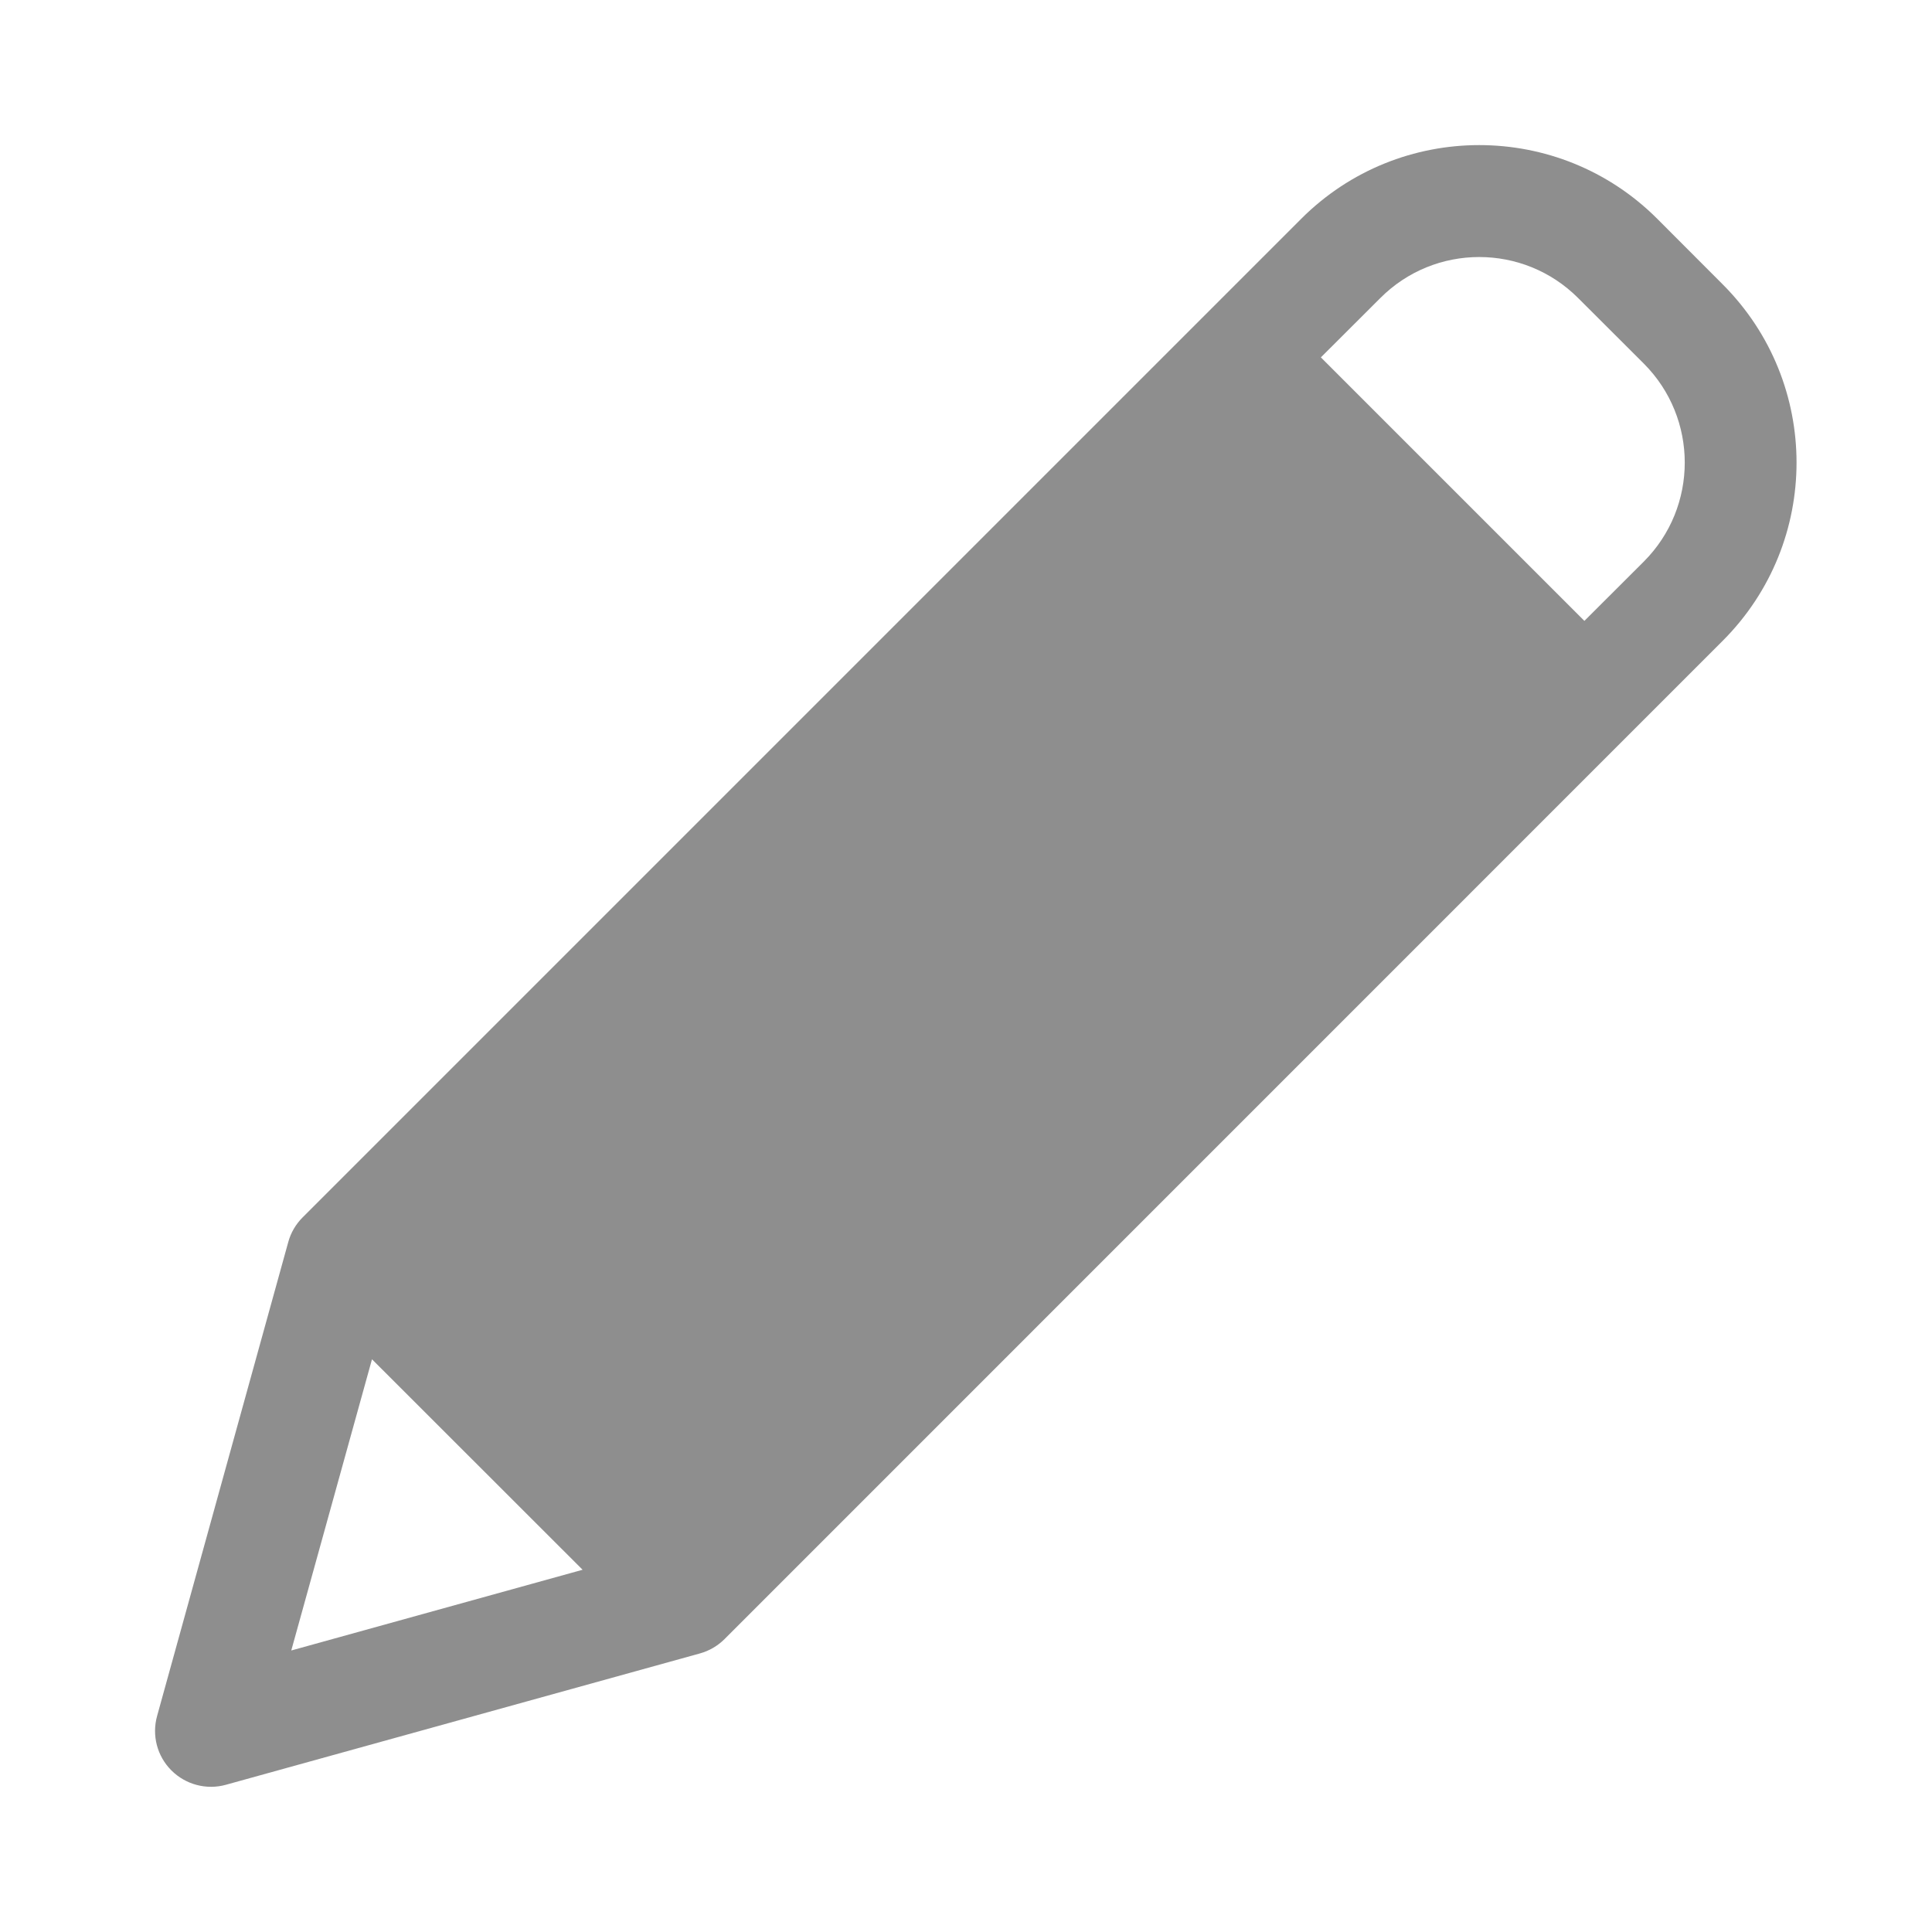 <?xml version="1.0" encoding="UTF-8" standalone="no"?>
<svg
   xmlns:dc="http://purl.org/dc/elements/1.1/"
   xmlns:cc="http://creativecommons.org/ns#"
   xmlns:rdf="http://www.w3.org/1999/02/22-rdf-syntax-ns#"
   xmlns:svg="http://www.w3.org/2000/svg"
   xmlns="http://www.w3.org/2000/svg"
   version="1.1"
   id="svg2"
   width="26pt"
   viewBox="0 -1 26.034 26"
   height="26pt">
  <defs
     id="defs10" />
  <path
     id="path6"
     transform="matrix(0.801,0,0,0.801,0,-1.017)"
     d="M 24.885 2.441 C 23.801 2.441 22.716 2.854 21.889 3.682 L 5.092 20.479 C 4.977 20.594 4.893 20.736 4.85 20.893 L 2.643 28.867 C 2.552 29.194 2.643 29.543 2.883 29.783 C 3.123 30.023 3.474 30.116 3.801 30.025 L 11.773 27.816 C 11.93 27.773 12.074 27.689 12.189 27.574 L 28.984 10.777 C 30.636 9.122 30.636 6.443 28.984 4.787 L 27.881 3.682 C 27.054 2.854 25.969 2.441 24.885 2.441 z M 24.885 4.324 C 25.487 4.324 26.089 4.554 26.549 5.014 L 27.654 6.117 C 28.572 7.037 28.572 8.527 27.654 9.447 L 26.654 10.445 L 22.221 6.012 L 23.221 5.014 C 23.68 4.554 24.282 4.324 24.885 4.324 z M 6.258 22.867 L 9.801 26.408 L 4.9 27.766 L 6.258 22.867 z "
     style="stroke:none;fill:#8e8e8e;fill-opacity:1" />
  <g
     transform="matrix(0.801,0,0,0.801,127.988,-876.567)"
     id="g4185">
    <g
       id="g4141">
      <g
         id="g4143">
        <path
           d="m 396.283,257.097 c -1.14,-0.575 -2.282,-0.862 -3.433,-0.862 -2.478,0 -4.661,0.951 -6.563,2.857 l -18.274,18.271 c -1.708,1.715 -2.566,3.806 -2.566,6.283 l 0,72.513 c 0,12.565 -4.463,23.314 -13.415,32.264 -8.945,8.945 -19.701,13.418 -32.264,13.418 l -237.542,0 c -12.564,0 -23.319,-4.473 -32.264,-13.418 -8.947,-8.949 -13.418,-19.698 -13.418,-32.264 l 0,-237.537 c 0,-12.562 4.471,-23.316 13.418,-32.264 8.945,-8.946 19.7,-13.418 32.264,-13.418 l 237.544,0 c 4.188,0 8.47,0.571 12.847,1.714 1.143,0.378 1.999,0.571 2.563,0.571 2.478,0 4.668,-0.949 6.57,-2.852 l 13.99,-13.99 c 2.282,-2.281 3.142,-5.043 2.566,-8.276 -0.571,-3.046 -2.286,-5.236 -5.141,-6.567 -10.272,-4.752 -21.412,-7.139 -33.403,-7.139 l -237.536,0 c -22.65,0 -42.018,8.042 -58.102,24.126 C 8.042,76.613 0,95.978 0,118.629 l 0,237.543 c 0,22.647 8.042,42.014 24.125,58.098 16.084,16.088 35.452,24.13 58.102,24.13 l 237.541,0 c 22.647,0 42.017,-8.042 58.101,-24.13 16.085,-16.084 24.134,-35.45 24.134,-58.098 l 0,-90.797 c -0.002,-3.994 -1.915,-6.752 -5.72,-8.278 z"
           id="path4145" />
        <path
           d="M 467.95,93.216 436.541,61.807 c -4.568,-4.567 -9.996,-6.851 -16.279,-6.851 -6.275,0 -11.707,2.284 -16.271,6.851 L 219.265,246.532 144.181,171.443 c -4.569,-4.57 -9.995,-6.851 -16.274,-6.851 -6.28,0 -11.704,2.281 -16.274,6.851 l -31.405,31.405 c -4.568,4.568 -6.854,9.994 -6.854,16.277 0,6.28 2.286,11.704 6.854,16.274 l 122.767,122.767 c 4.569,4.571 9.995,6.851 16.274,6.851 6.279,0 11.704,-2.279 16.274,-6.851 L 467.947,125.763 c 4.565,-4.567 6.854,-9.994 6.854,-16.274 0,-6.28 -2.283,-11.706 -6.851,-16.273 z"
           id="path4147" />
      </g>
    </g>
    <g
       id="g4149" />
    <g
       id="g4151" />
    <g
       id="g4153" />
    <g
       id="g4155" />
    <g
       id="g4157" />
    <g
       id="g4159" />
    <g
       id="g4161" />
    <g
       id="g4163" />
    <g
       id="g4165" />
    <g
       id="g4167" />
    <g
       id="g4169" />
    <g
       id="g4171" />
    <g
       id="g4173" />
    <g
       id="g4175" />
    <g
       id="g4177" />
  </g>
  <g
     id="layer1"
     transform="matrix(0.801,0,0,0.801,37.107,-820.734)">
    <path
       style="opacity:1;fill:#ff1818;fill-opacity:1;stroke:none;stroke-width:16;stroke-miterlimit:4;stroke-dasharray:none;stroke-opacity:1"
       d="M 13,0 A 13,13 0 0 0 0,13 13,13 0 0 0 13,26 13,13 0 0 0 26,13 13,13 0 0 0 13,0 Z M 8.732,5.449 13,9.717 17.268,5.449 20.551,8.732 16.283,13 20.551,17.268 17.268,20.551 13,16.283 8.732,20.551 5.449,17.268 9.717,13 5.449,8.732 8.732,5.449 Z"
       transform="translate(0,1026.362)"
       id="path4136" />
  </g>
  <g
     transform="matrix(0.801,0,0,0.801,44.325,-849.062)"
     id="layer1-5">
    <path
       id="path4136-3"
       transform="translate(0,1026.362)"
       d="M 13,0 A 13,13 0 0 0 0,13 13,13 0 0 0 13,26 13,13 0 0 0 26,13 13,13 0 0 0 13,0 Z M 8.732,5.449 13,9.717 17.268,5.449 20.551,8.732 16.283,13 20.551,17.268 17.268,20.551 13,16.283 8.732,20.551 5.449,17.268 9.717,13 5.449,8.732 8.732,5.449 Z"
       style="opacity:1;fill:#8e8e8e;fill-opacity:1;stroke:none;stroke-width:16;stroke-miterlimit:4;stroke-dasharray:none;stroke-opacity:1" />
  </g>
</svg>
